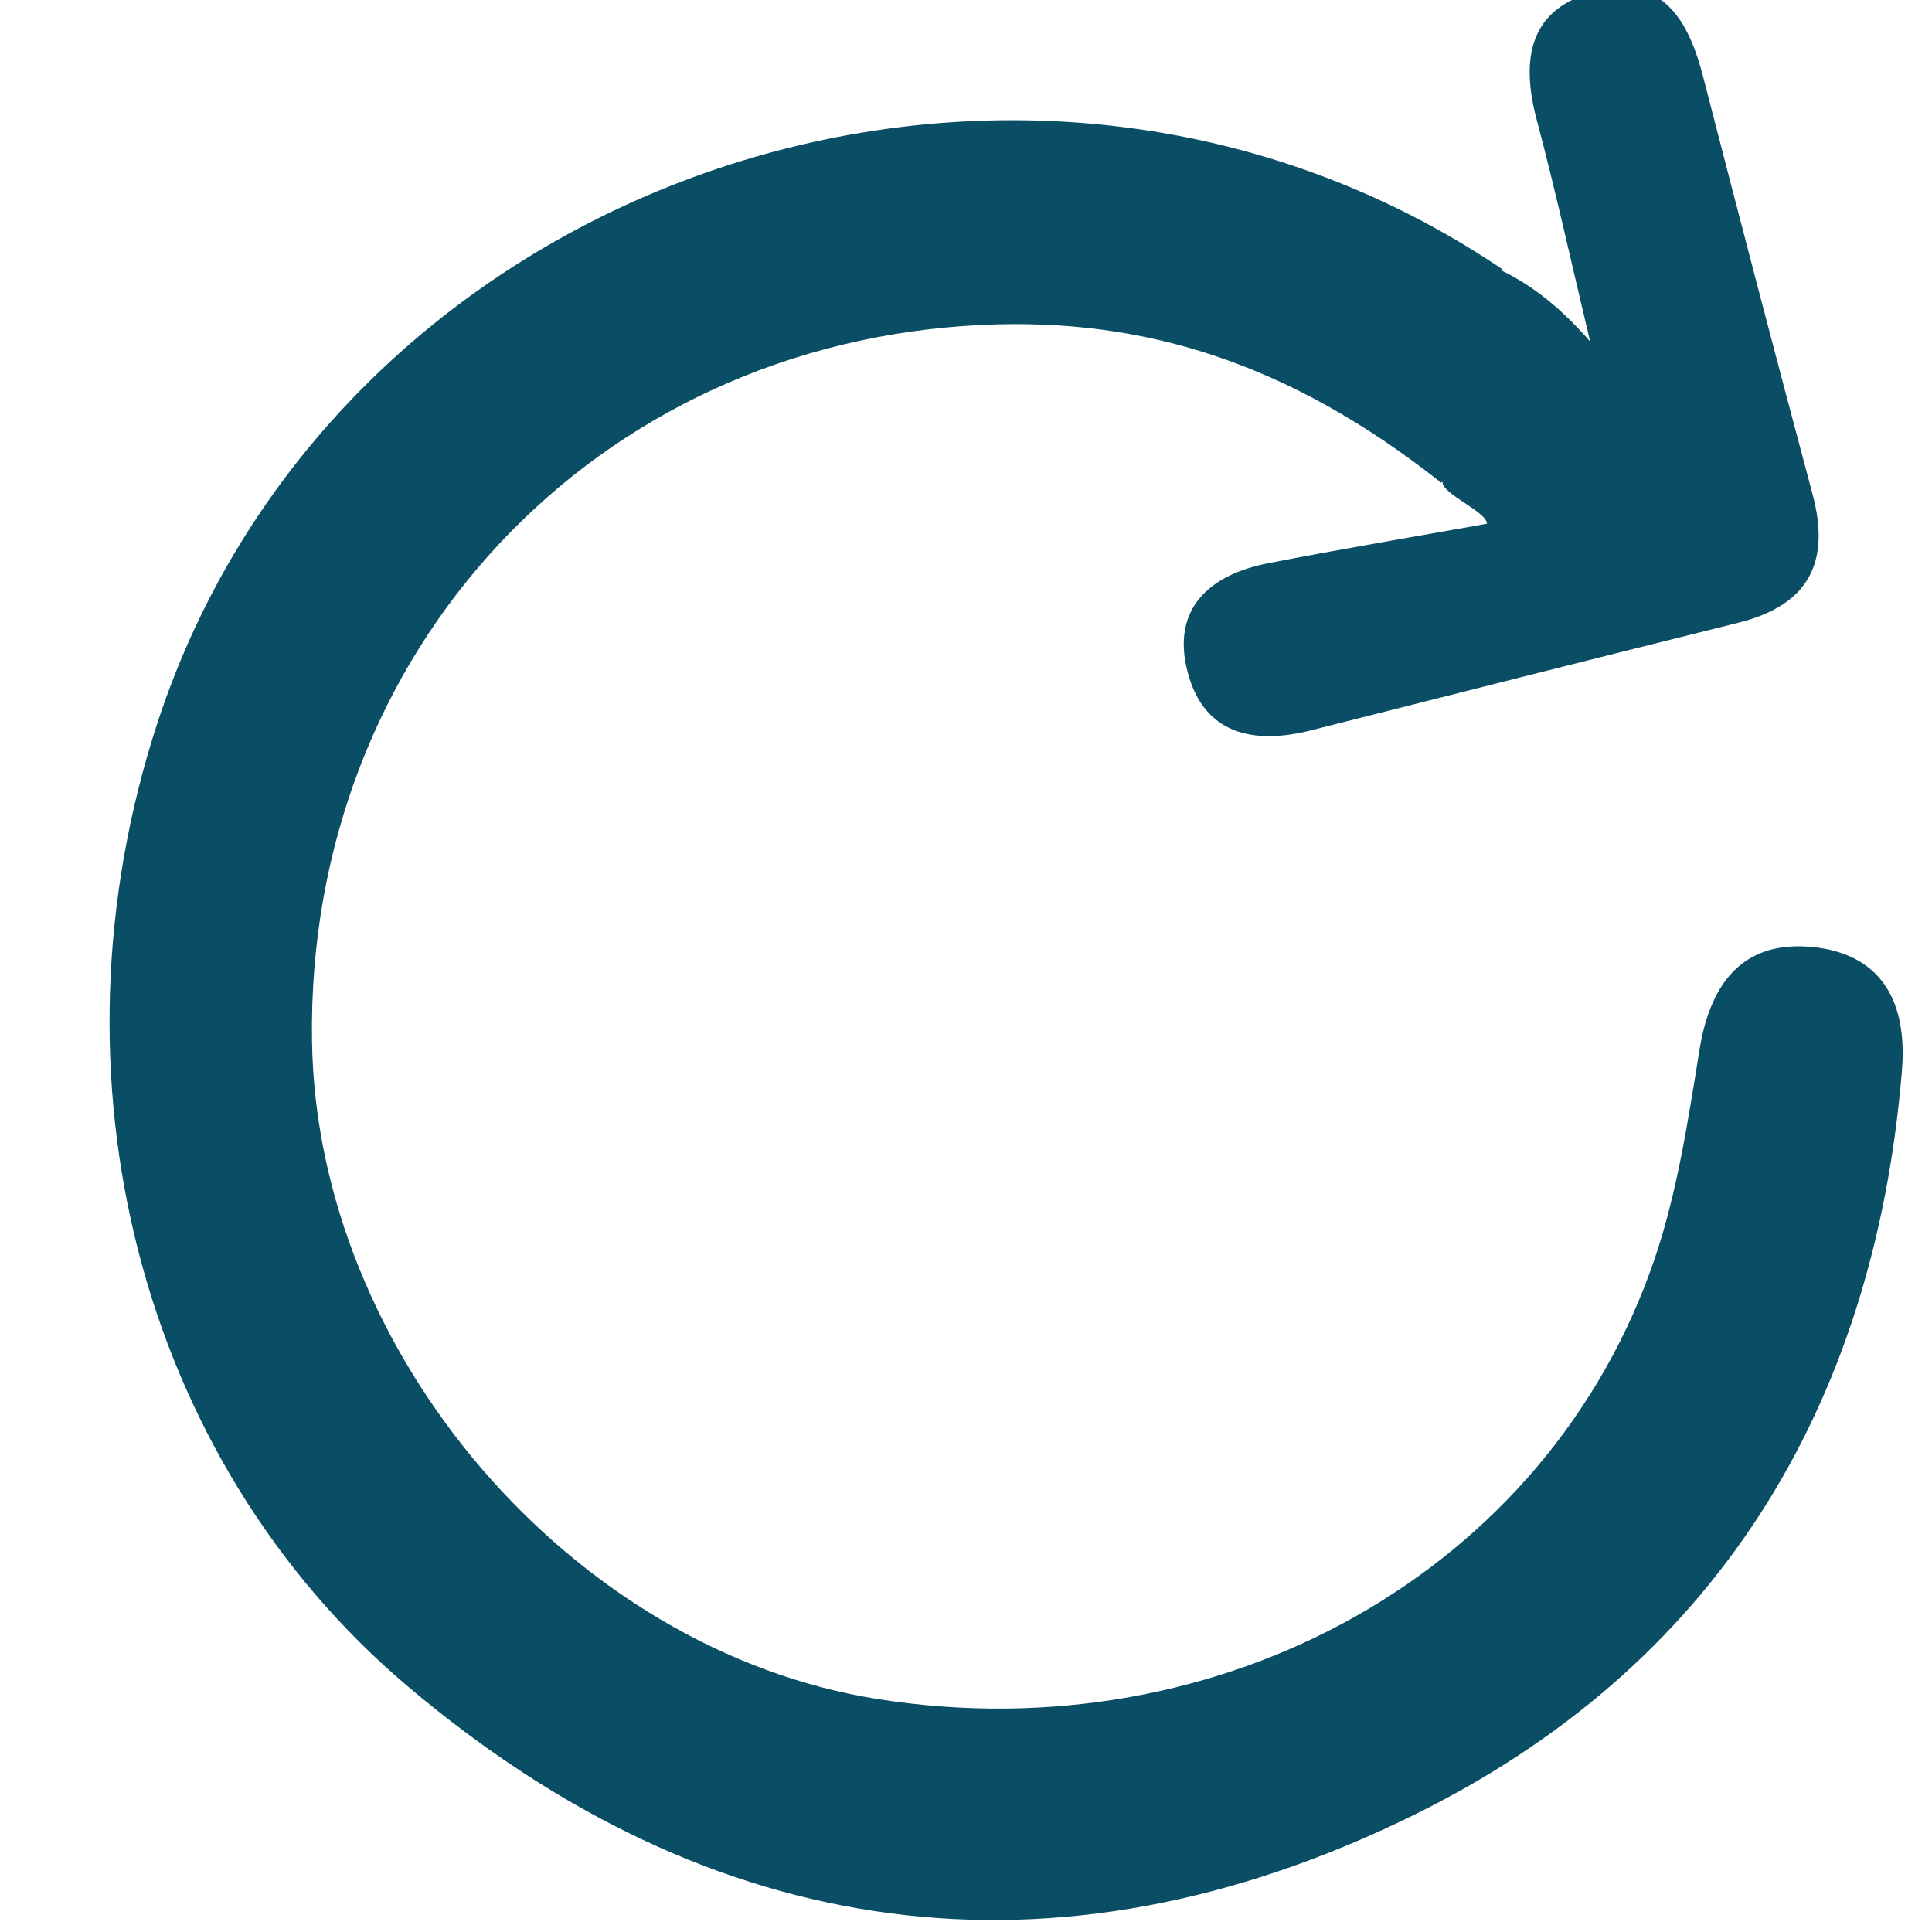 <svg version="1.1" id="Layer_1" xmlns="http://www.w3.org/2000/svg" x="0" y="0" viewBox="0 0 250 250" xml:space="preserve"><defs/><path fill-rule="evenodd" clip-rule="evenodd" fill="#094E65" d="M186.513 62.485c-19.849-15.725-38.765-21.373-59.277-20.447-50.396 2.27-87.598 42.318-86.862 92.646.592 40.437 33.653 78.909 73.188 85.17 44.629 7.064 86.882-16.649 100.556-56.99 2.949-8.691 4.333-17.973 5.808-27.086 1.514-9.344 6.239-14.04 14.549-13.241 8.127.781 12.462 6.082 11.632 16.056-3.616 43.681-24.303 77.31-63.609 96.489-46.05 22.475-90.329 16.444-129.692-16.834-34.888-29.501-47.312-79.023-32.474-124.58C43.434 22.733 132.162-7.237 194.426 34.856" id="eD5Hx9.tif"/><path fill-rule="evenodd" clip-rule="evenodd" fill="#094E65" d="M165.985 25.985c15.251 9.124 25.483 1.8 39.779 18.211-2.507-10.506-4.506-19.649-6.912-28.686-2.113-7.949-.974-14.561 7.84-16.657 8.534-2.031 11.832 3.884 13.69 11.068 4.649 18.026 9.351 36.041 14.163 54.023 2.393 8.922-.603 14.401-9.642 16.646-18.43 4.582-36.835 9.248-55.243 13.912-7.474 1.895-13.899.518-15.991-7.578-2.11-8.144 2.803-12.553 10.434-14.043 9.407-1.838 18.872-3.419 28.309-5.112.033-1.495-5.774-3.86-5.742-5.354-14.543-10.345 9.657-9.01-3.595-16.941"/></svg>
